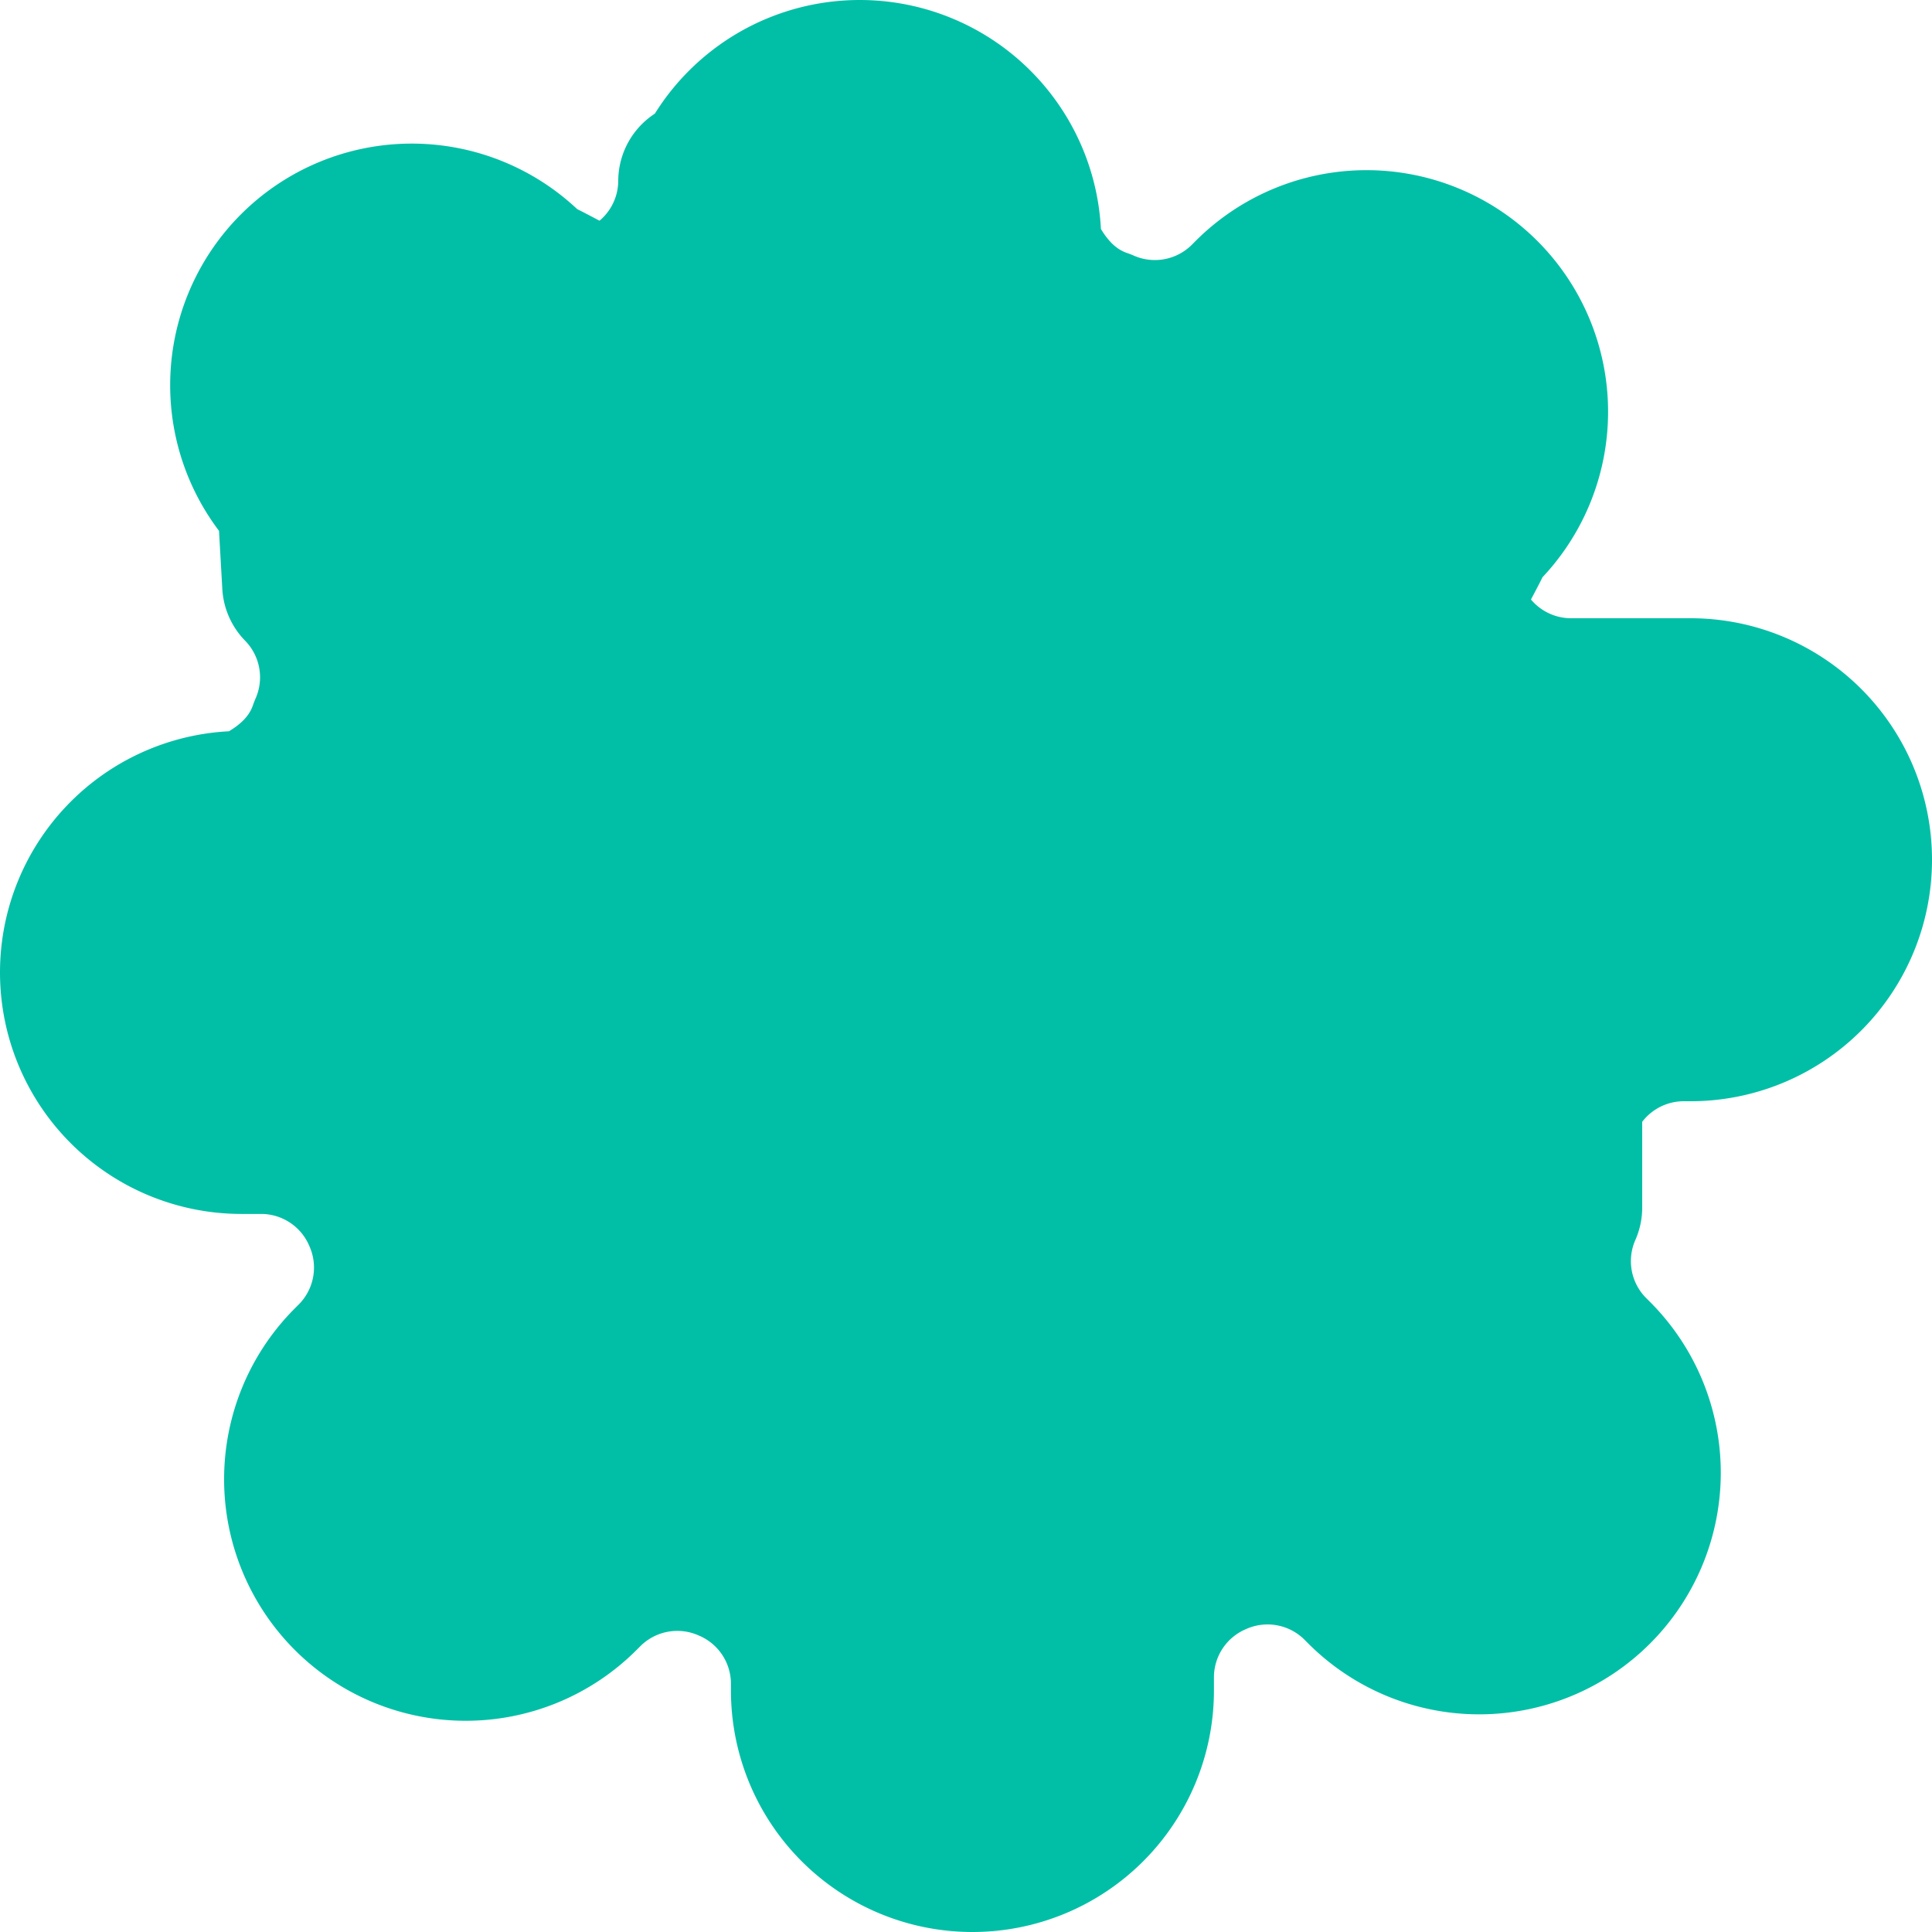 <svg xmlns="http://www.w3.org/2000/svg" width="64" height="64" viewBox="0 0 24 24" fill="#00bfa6" stroke="#00bfa6" stroke-width="2" stroke-linecap="round" stroke-linejoin="round">
  <path d="M12 15.5a3.5 3.5 0 1 0 0-7 3.5 3.5 0 0 0 0 7z"/>
  <path d="M19.4 15a1.65 1.65 0 0 0 .33 1.82l.06.06a2 2 0 1 1-2.83 2.83l-.06-.06a1.65 1.65 0 0 0-1.82-.33 1.65 1.65 0 0 0-1 1.51V21a2 2 0 0 1-4 0v-.09a1.65 1.65 0 0 0-1-1.51 1.65 1.65 0 0 0-1.82.33l-.06.06a2 2 0 1 1-2.83-2.83l.06-.06a1.65 1.65 0 0 0 .33-1.82 1.65 1.65 0 0 0-1.51-1H3a2 2 0 0 1 0-4h.09c.43-.19.83-.5 1-1a1.65 1.65 0 0 0-.33-1.82L3.7 6.2a2 2 0 1 1 2.83-2.83l.06.06c.43.19.83.5 1 .33h.09a1.65 1.65 0 0 0 1-1.51V3a2 2 0 0 1 4 0v.09c.19.43.5.83 1 1a1.65 1.65 0 0 0 1.82-.33l.06-.06a2 2 0 1 1 2.83 2.83l-.06.06c-.19.43-.5.83-.33 1v.09a1.65 1.65 0 0 0 1.51 1H21a2 2 0 0 1 0 4h-.09a1.65 1.65 0 0 0-1.51 1z"/>
</svg>
